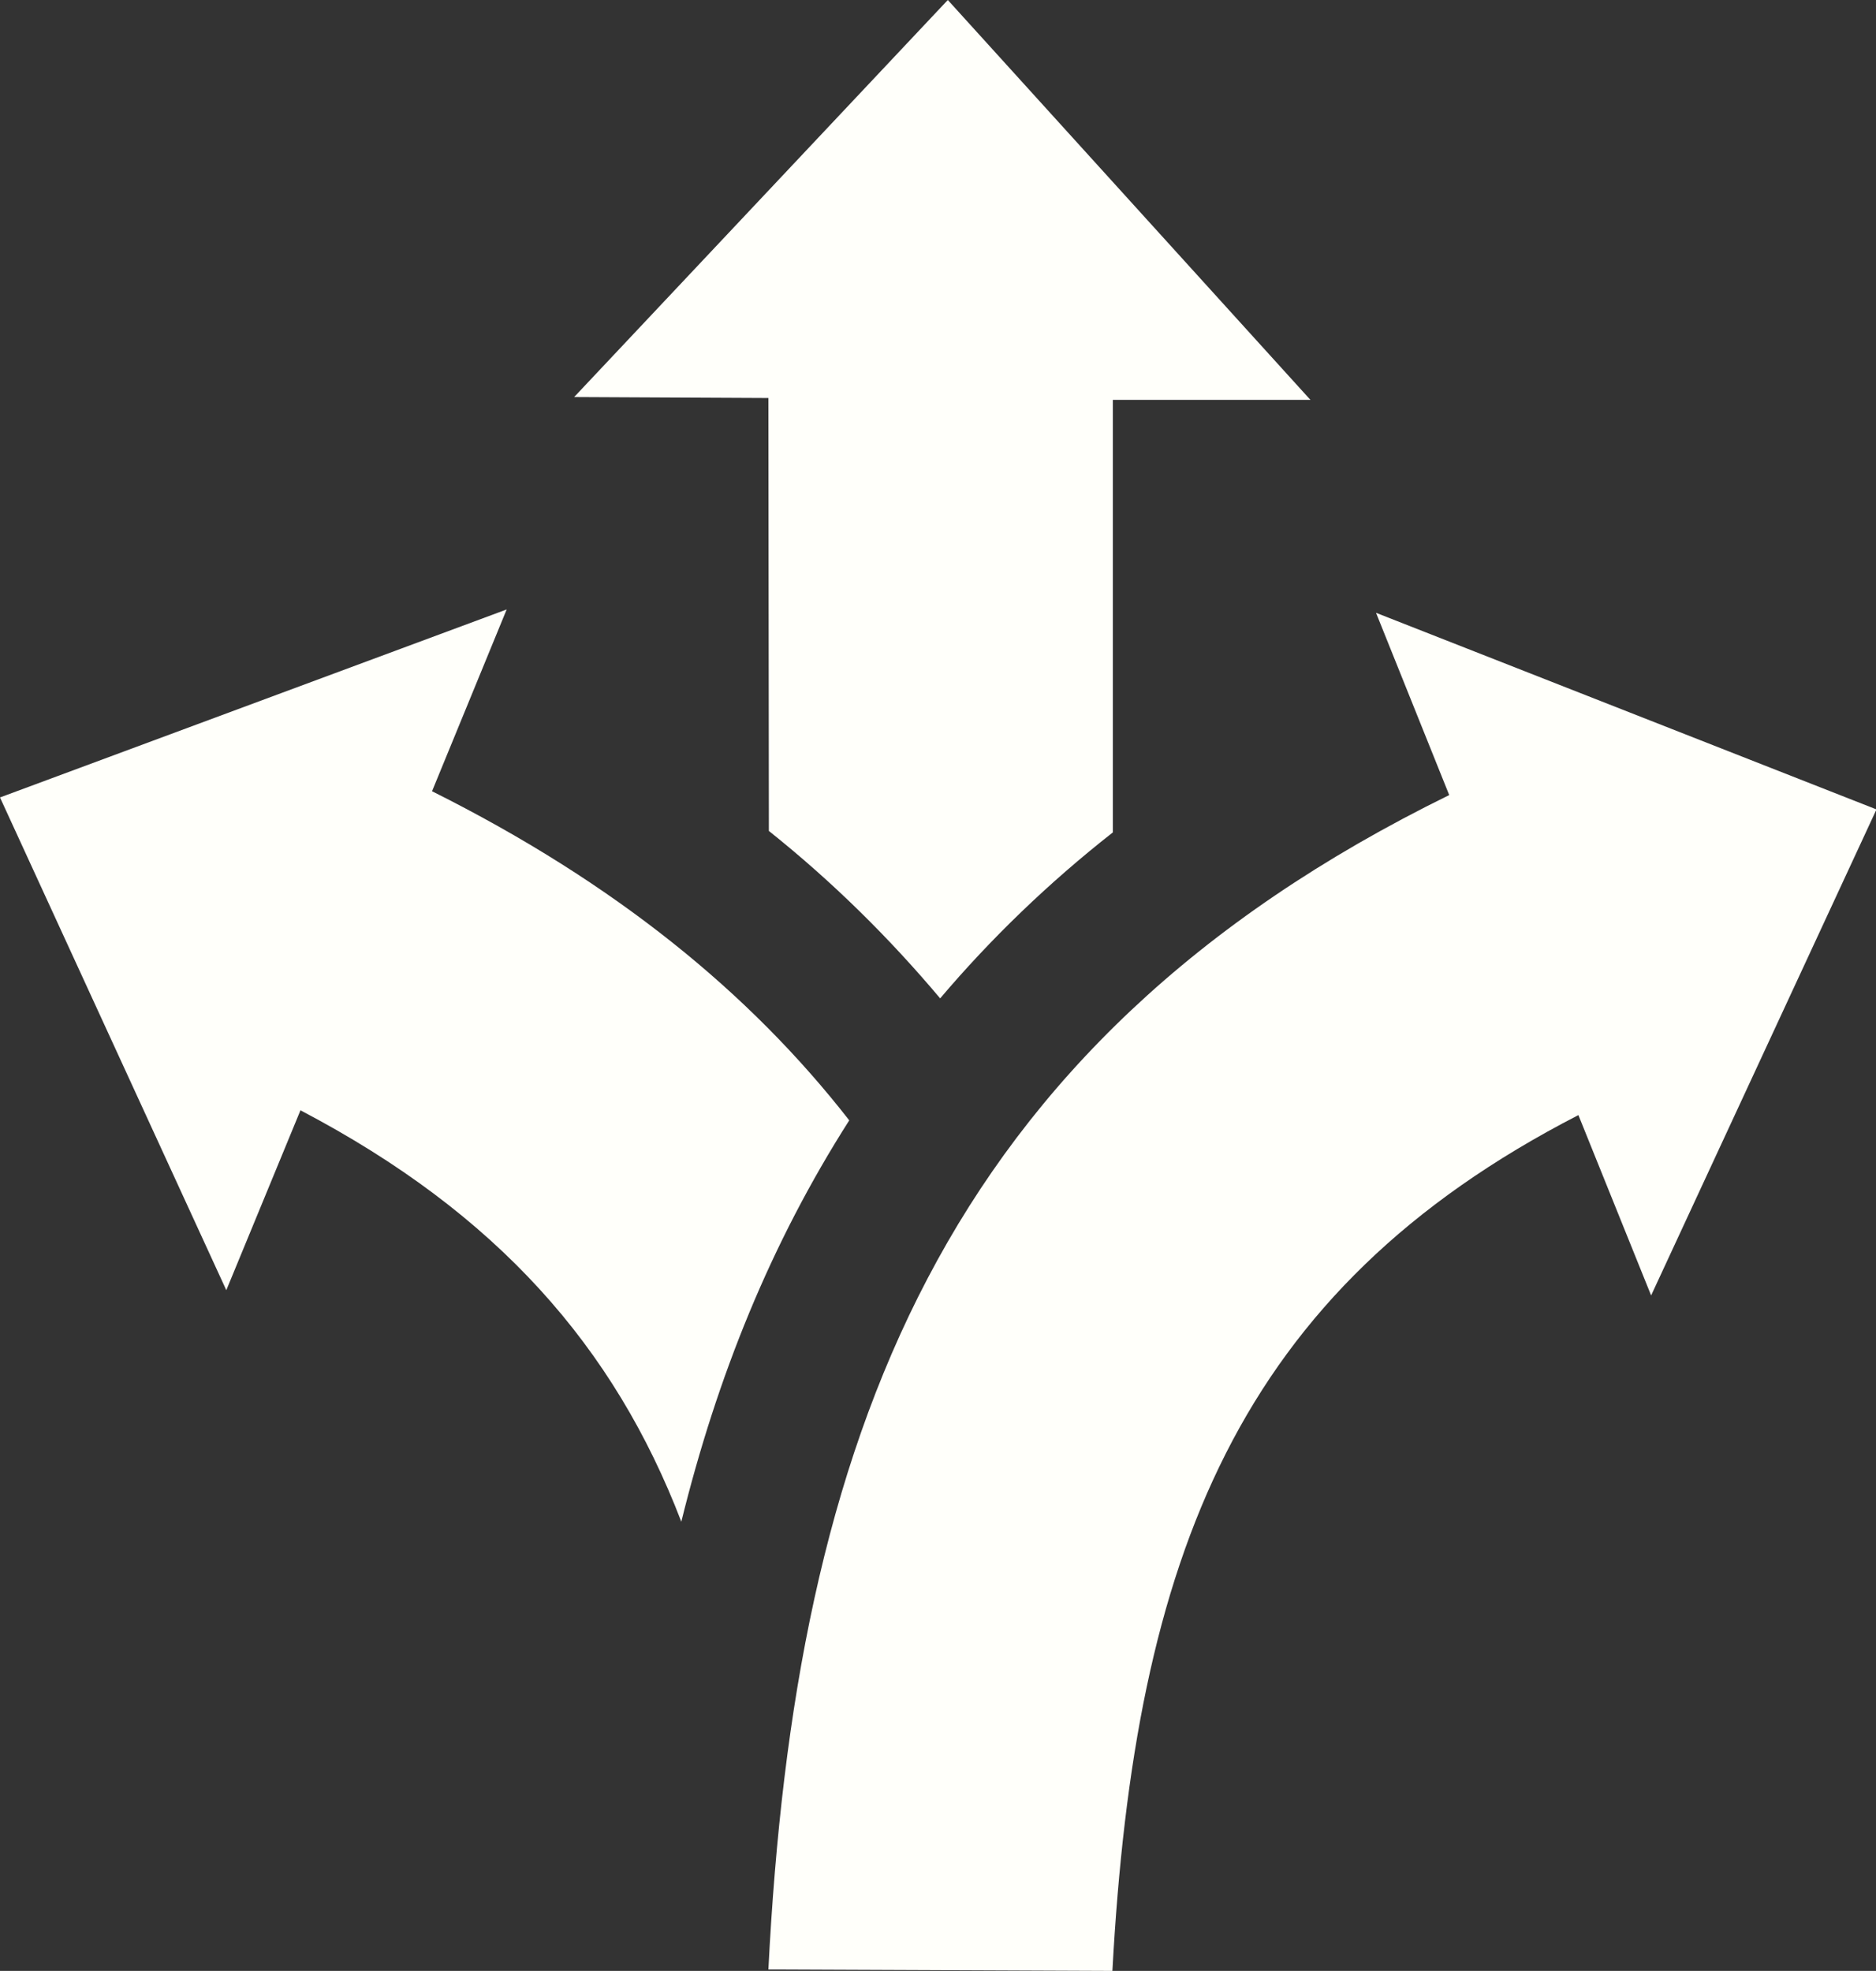 <?xml version="1.0" encoding="utf-8"?>
<!-- Generator: Adobe Illustrator 17.1.0, SVG Export Plug-In . SVG Version: 6.00 Build 0)  -->
<!DOCTYPE svg PUBLIC "-//W3C//DTD SVG 1.1//EN" "http://www.w3.org/Graphics/SVG/1.1/DTD/svg11.dtd">
<svg version="1.1" id="Layer_1" xmlns="http://www.w3.org/2000/svg" xmlns:xlink="http://www.w3.org/1999/xlink" x="0px" y="0px"
	 viewBox="59.9 50 392.1 412" enable-background="new 59.9 50 392.1 412" xml:space="preserve">
<rect x="59.9" y="50" width="392.1" height="412" fill="#333333" stroke="none"/>
<path id="direction-7-icon" fill="#FFFFFA" d="M452.1,219.2L405,320.8l-15.2-37.7c-71.3,36.7-92.7,92.2-97.4,178.9l-71.9-0.3
	c5.6-110.2,35.7-193.2,142.3-245.5l-15.3-38.1L452.1,219.2z M220.6,223.7c13.4,10.7,25.2,22.4,35.8,35
	c10.6-12.5,22.6-24.1,36.1-34.7v-90.4h41.3L258,50l-78.1,83l40.6,0.2L220.6,223.7L220.6,223.7z M237.4,284.2
	c-20.8-26.7-49-49.7-87.2-68.8l15.6-38L59.9,216.7l47.3,103l15.5-37.6c41.2,21.6,65.6,49.5,79.6,86
	C209.8,337.7,221,309.9,237.4,284.2z"/>
</svg>
